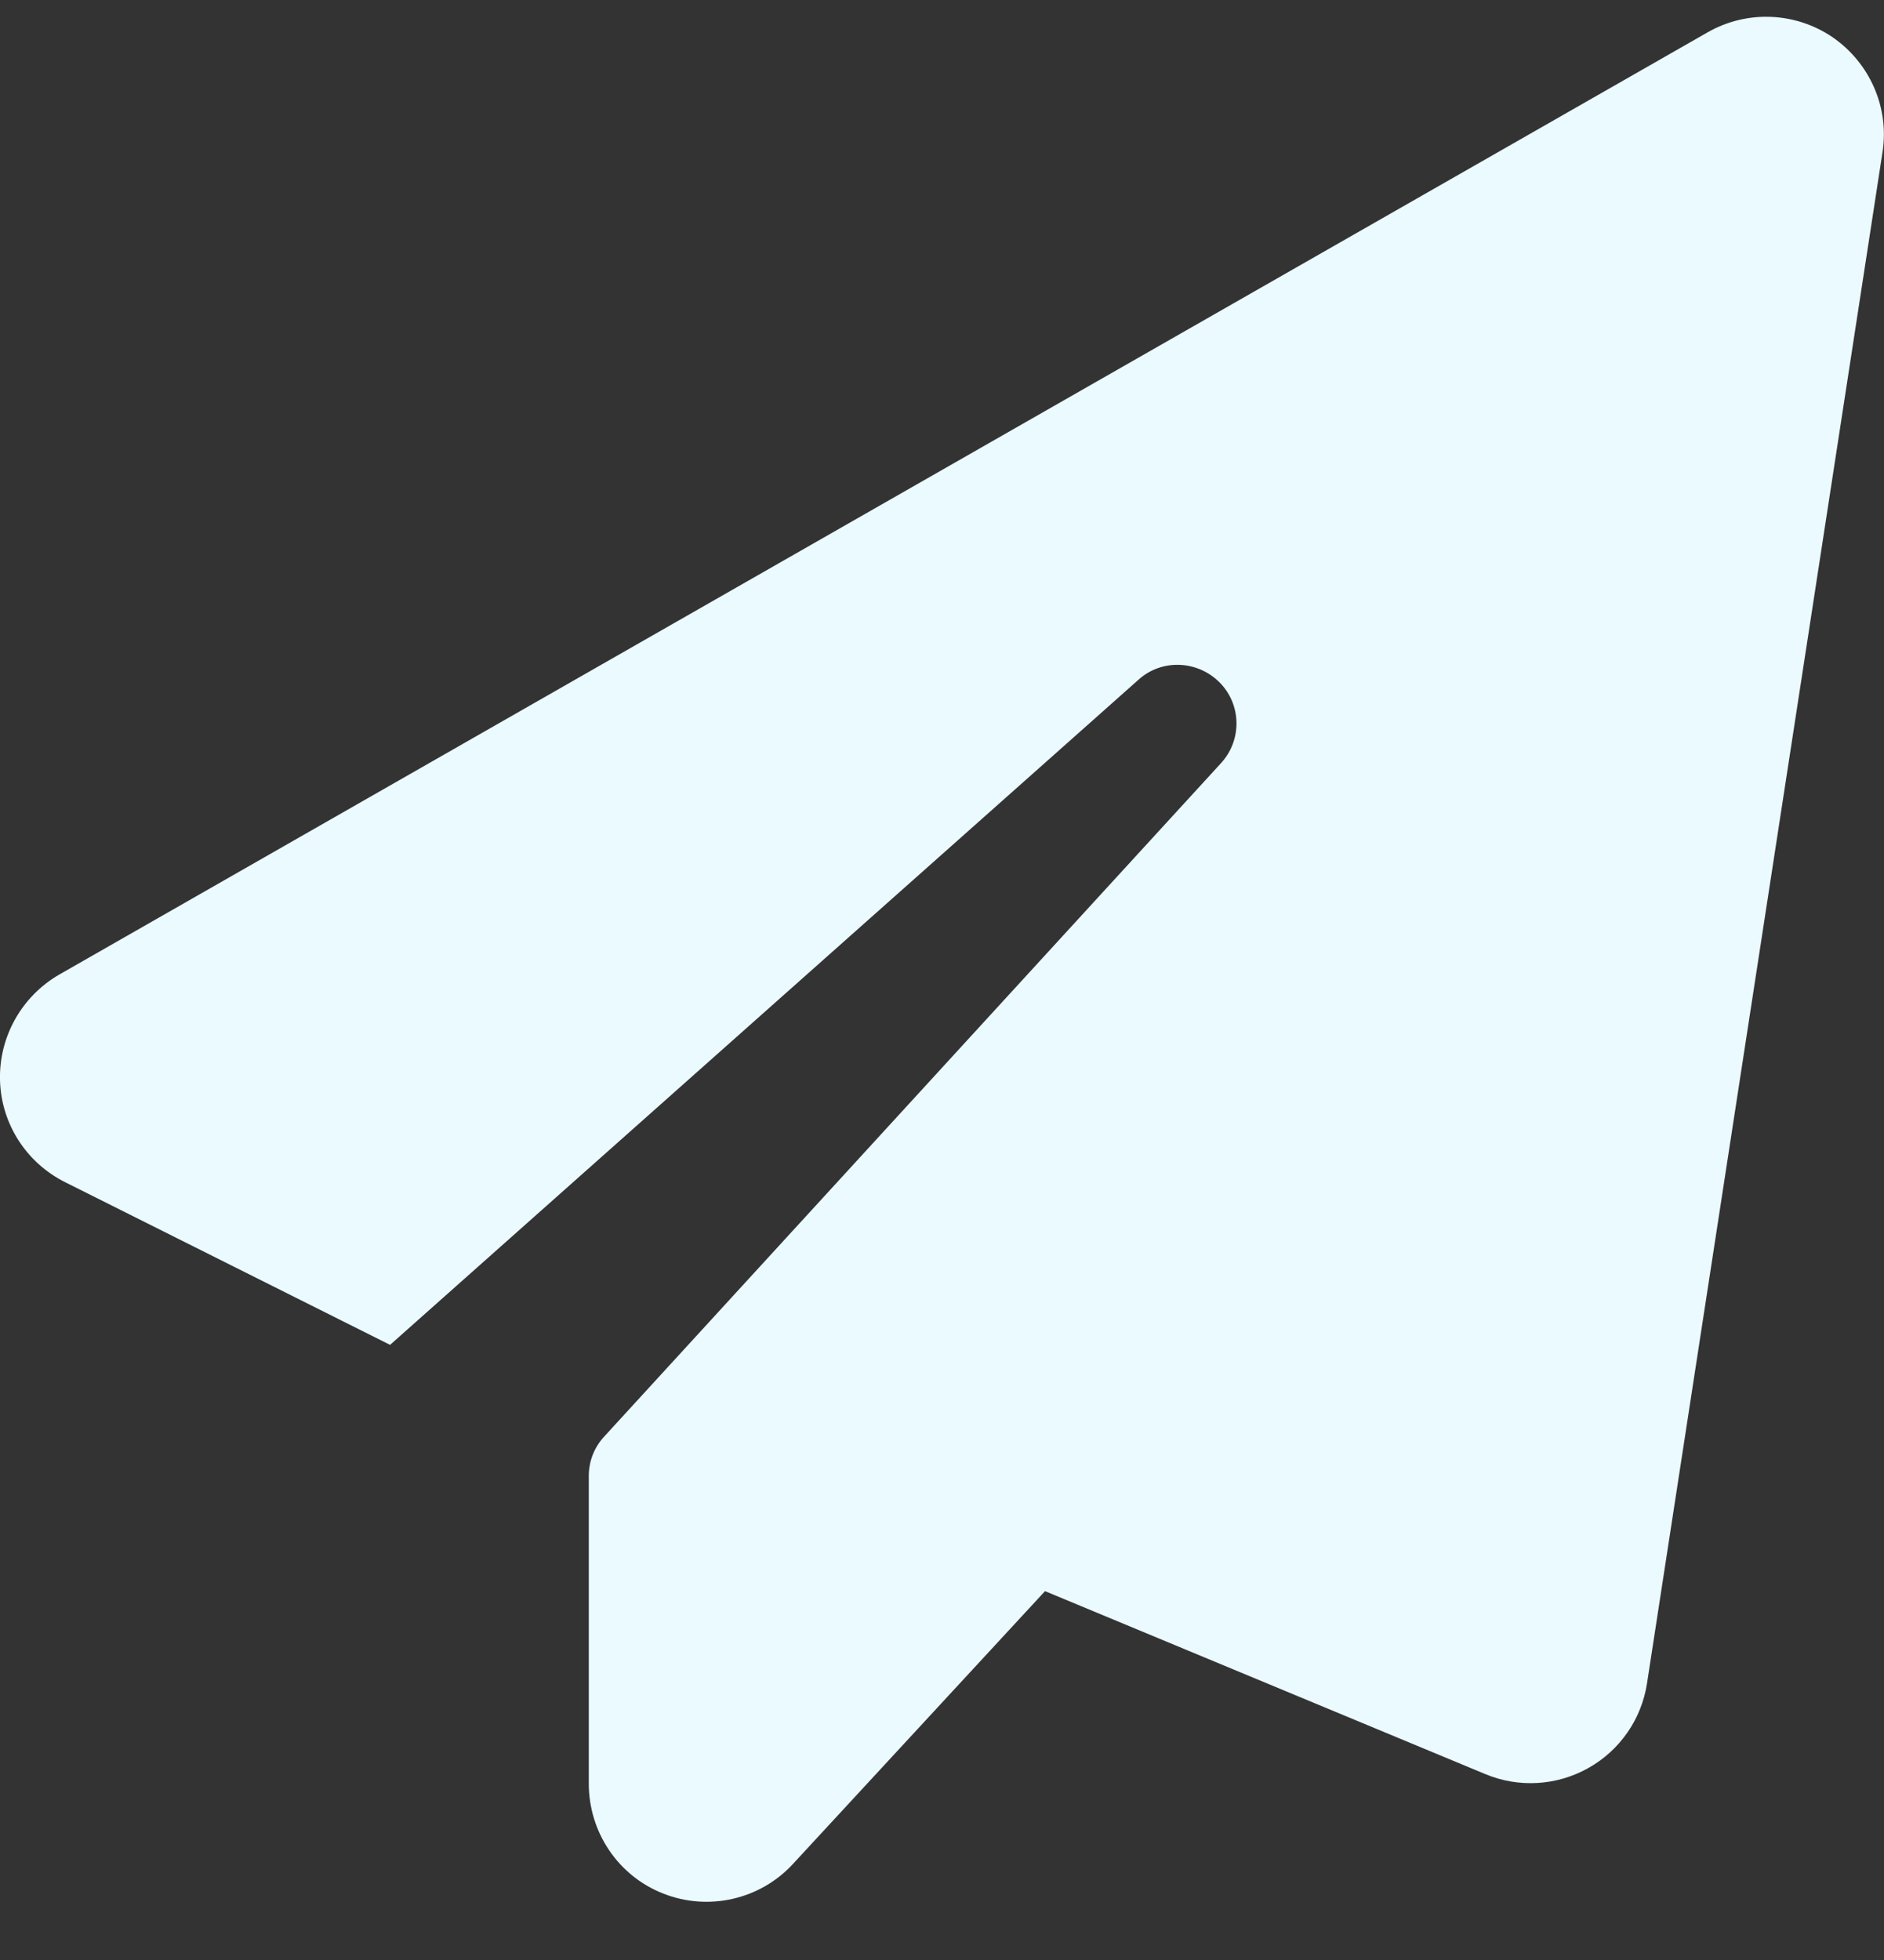 <svg width="25" height="26" viewBox="0 0 25 26" fill="none" xmlns="http://www.w3.org/2000/svg">
<rect x="0" y="0" width="25" height="26" fill="#333333" stroke="none"/>
<path d="M24.321 0.496C24.814 0.838 25.073 1.429 24.98 2.02L21.855 22.332C21.782 22.806 21.494 23.221 21.074 23.455C20.654 23.69 20.151 23.719 19.707 23.533L13.867 21.107L10.523 24.725C10.088 25.198 9.404 25.355 8.804 25.12C8.203 24.886 7.813 24.305 7.813 23.66V19.578C7.813 19.383 7.886 19.198 8.018 19.056L16.201 10.125C16.484 9.818 16.475 9.344 16.182 9.051C15.889 8.758 15.415 8.738 15.107 9.017L5.176 17.84L0.864 15.682C0.347 15.423 0.015 14.905 2.02903e-05 14.329C-0.015 13.753 0.288 13.216 0.786 12.928L22.661 0.428C23.184 0.13 23.828 0.159 24.321 0.496Z" fill="#EAFAFF"/>
</svg>
